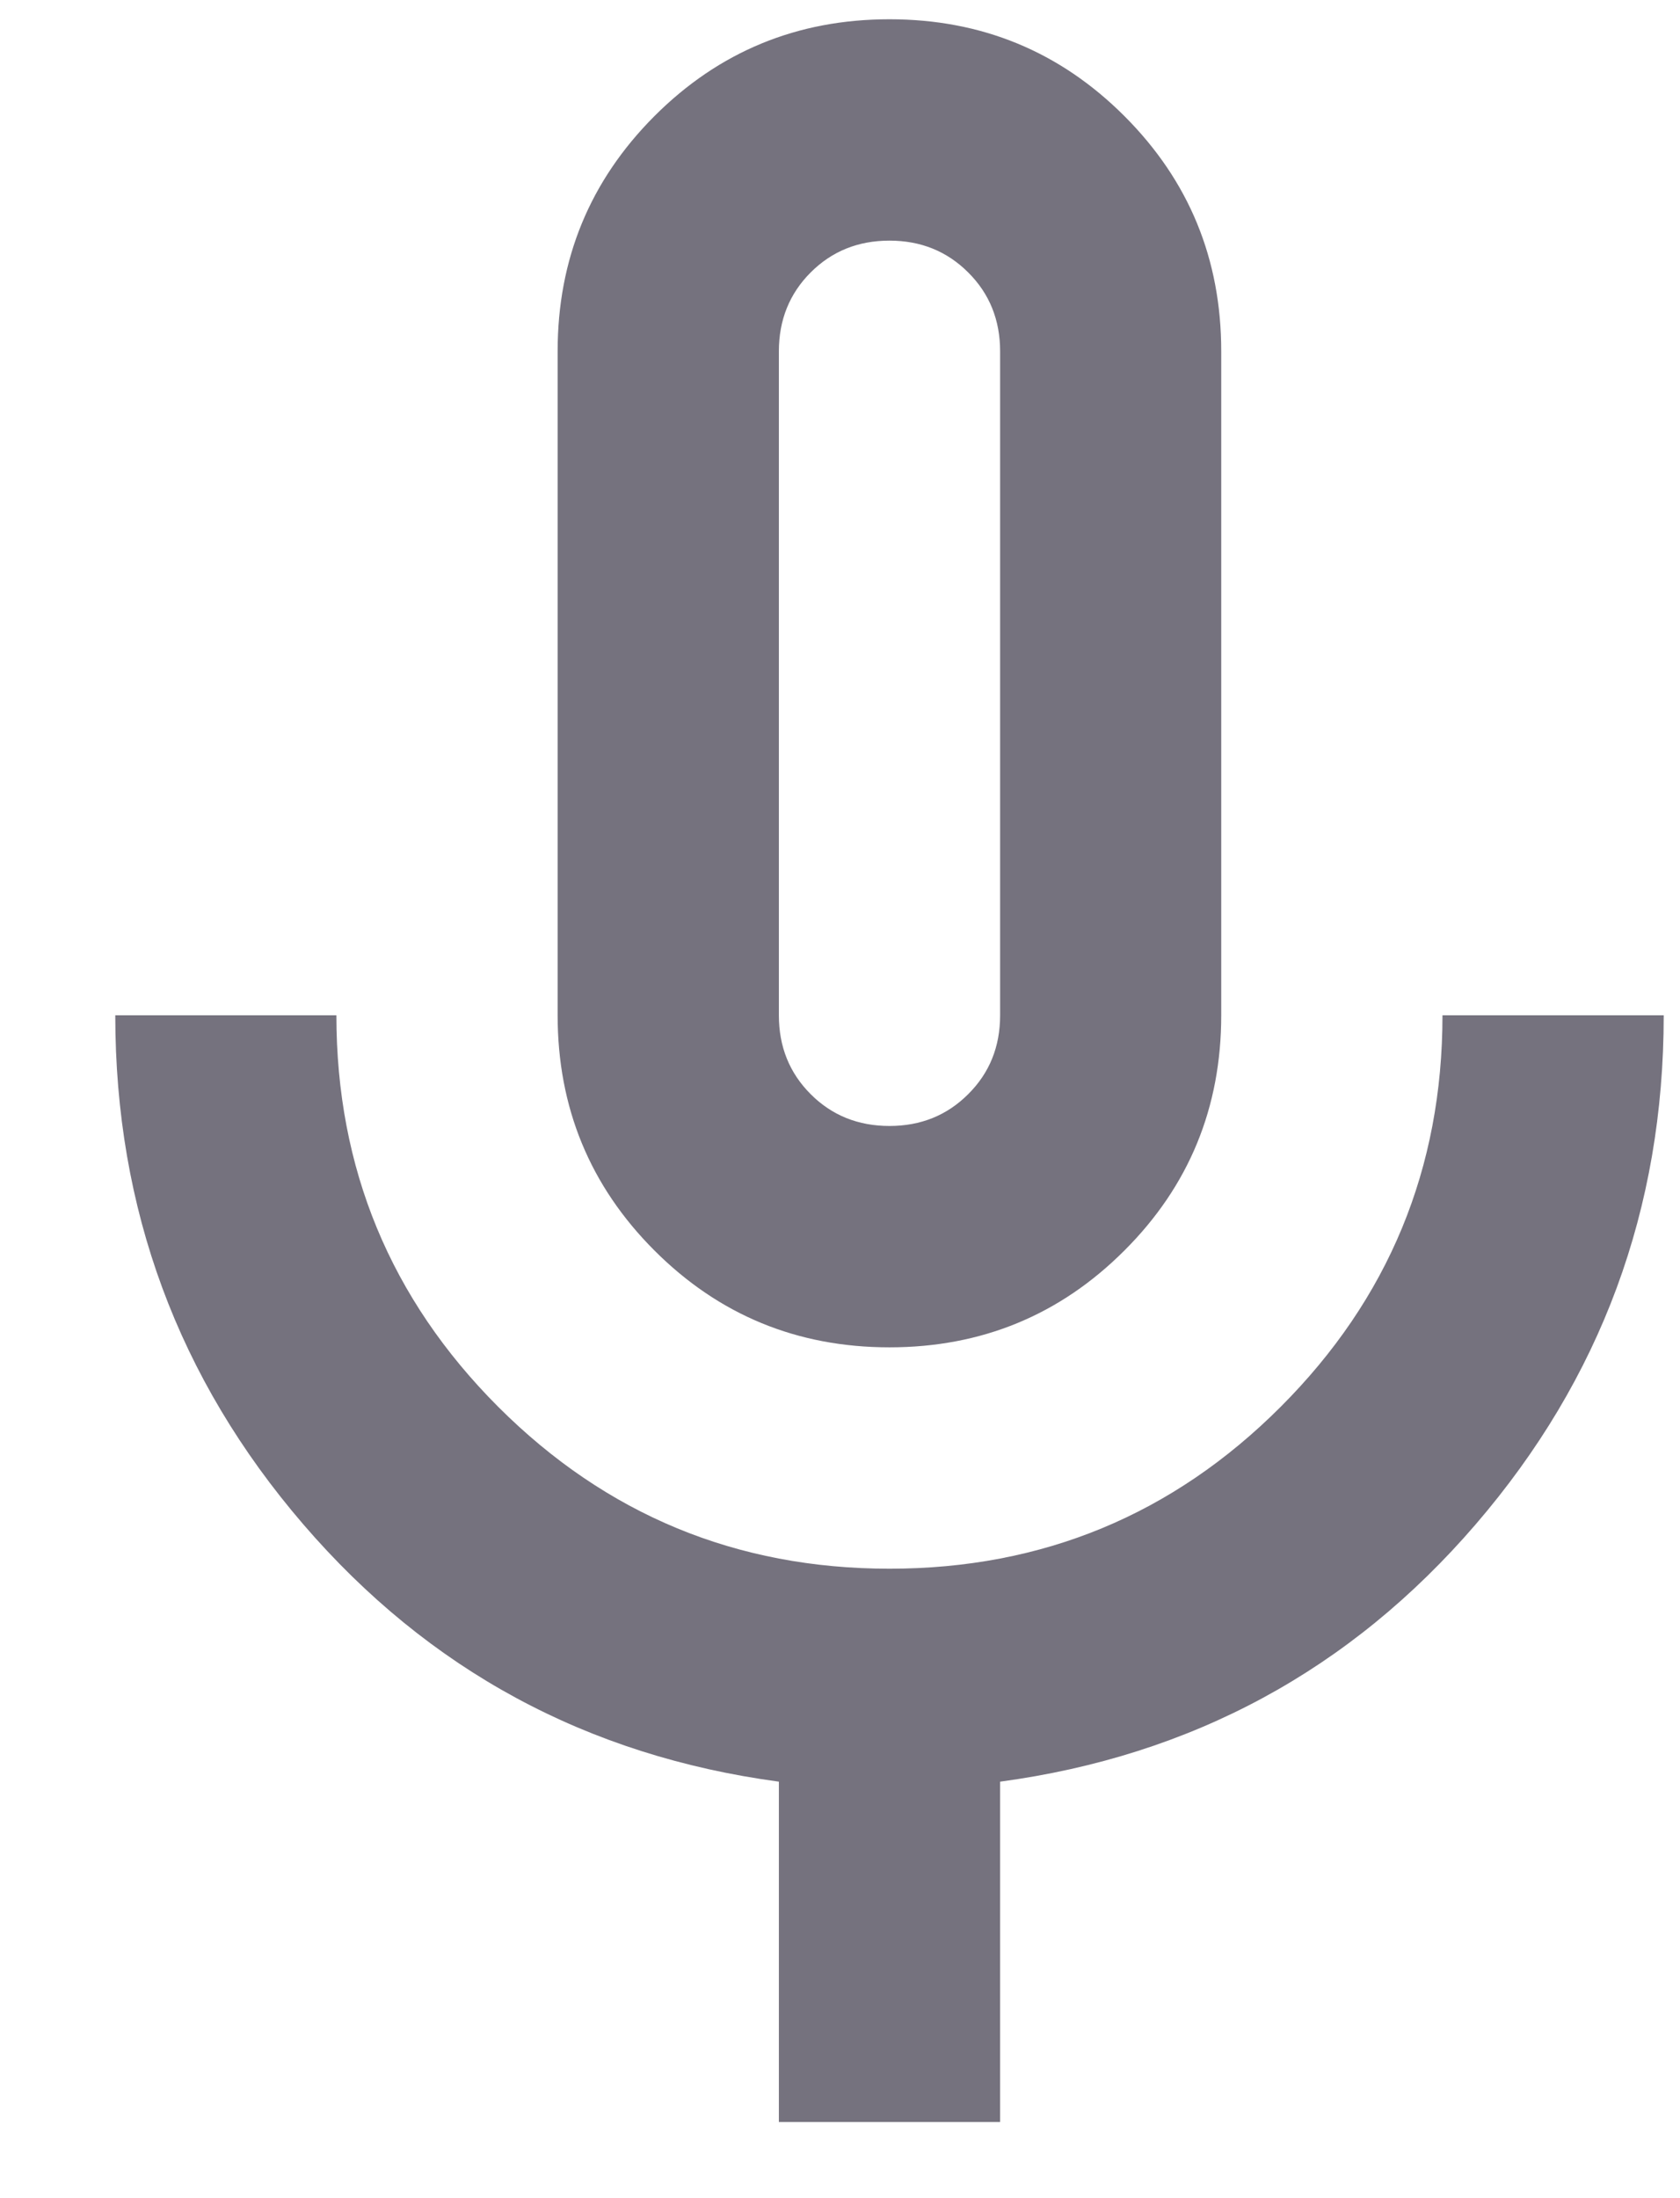 <svg width="13" height="17" viewBox="0 0 13 17" fill="none" xmlns="http://www.w3.org/2000/svg">
<path d="M6.883 10.42C6.169 10.42 5.563 10.17 5.064 9.671C4.565 9.172 4.315 8.565 4.315 7.852V2.717C4.315 2.004 4.565 1.398 5.064 0.898C5.563 0.399 6.169 0.149 6.883 0.149C7.596 0.149 8.202 0.399 8.701 0.898C9.201 1.398 9.45 2.004 9.45 2.717V7.852C9.45 8.565 9.201 9.172 8.701 9.671C8.202 10.17 7.596 10.42 6.883 10.42ZM6.027 16.411V13.779C4.543 13.579 3.317 12.916 2.347 11.789C1.377 10.662 0.892 9.35 0.892 7.852H2.603C2.603 9.036 3.021 10.045 3.855 10.88C4.69 11.714 5.699 12.132 6.883 12.132C8.067 12.132 9.076 11.714 9.91 10.88C10.745 10.045 11.162 9.036 11.162 7.852H12.874C12.874 9.35 12.389 10.662 11.419 11.789C10.449 12.916 9.222 13.579 7.739 13.779V16.411H6.027ZM6.883 8.708C7.125 8.708 7.328 8.626 7.492 8.462C7.657 8.298 7.739 8.095 7.739 7.852V2.717C7.739 2.475 7.657 2.271 7.492 2.107C7.328 1.943 7.125 1.861 6.883 1.861C6.64 1.861 6.437 1.943 6.273 2.107C6.109 2.271 6.027 2.475 6.027 2.717V7.852C6.027 8.095 6.109 8.298 6.273 8.462C6.437 8.626 6.64 8.708 6.883 8.708Z" fill="#726F7B" fill-opacity="0.969"/>
</svg>

